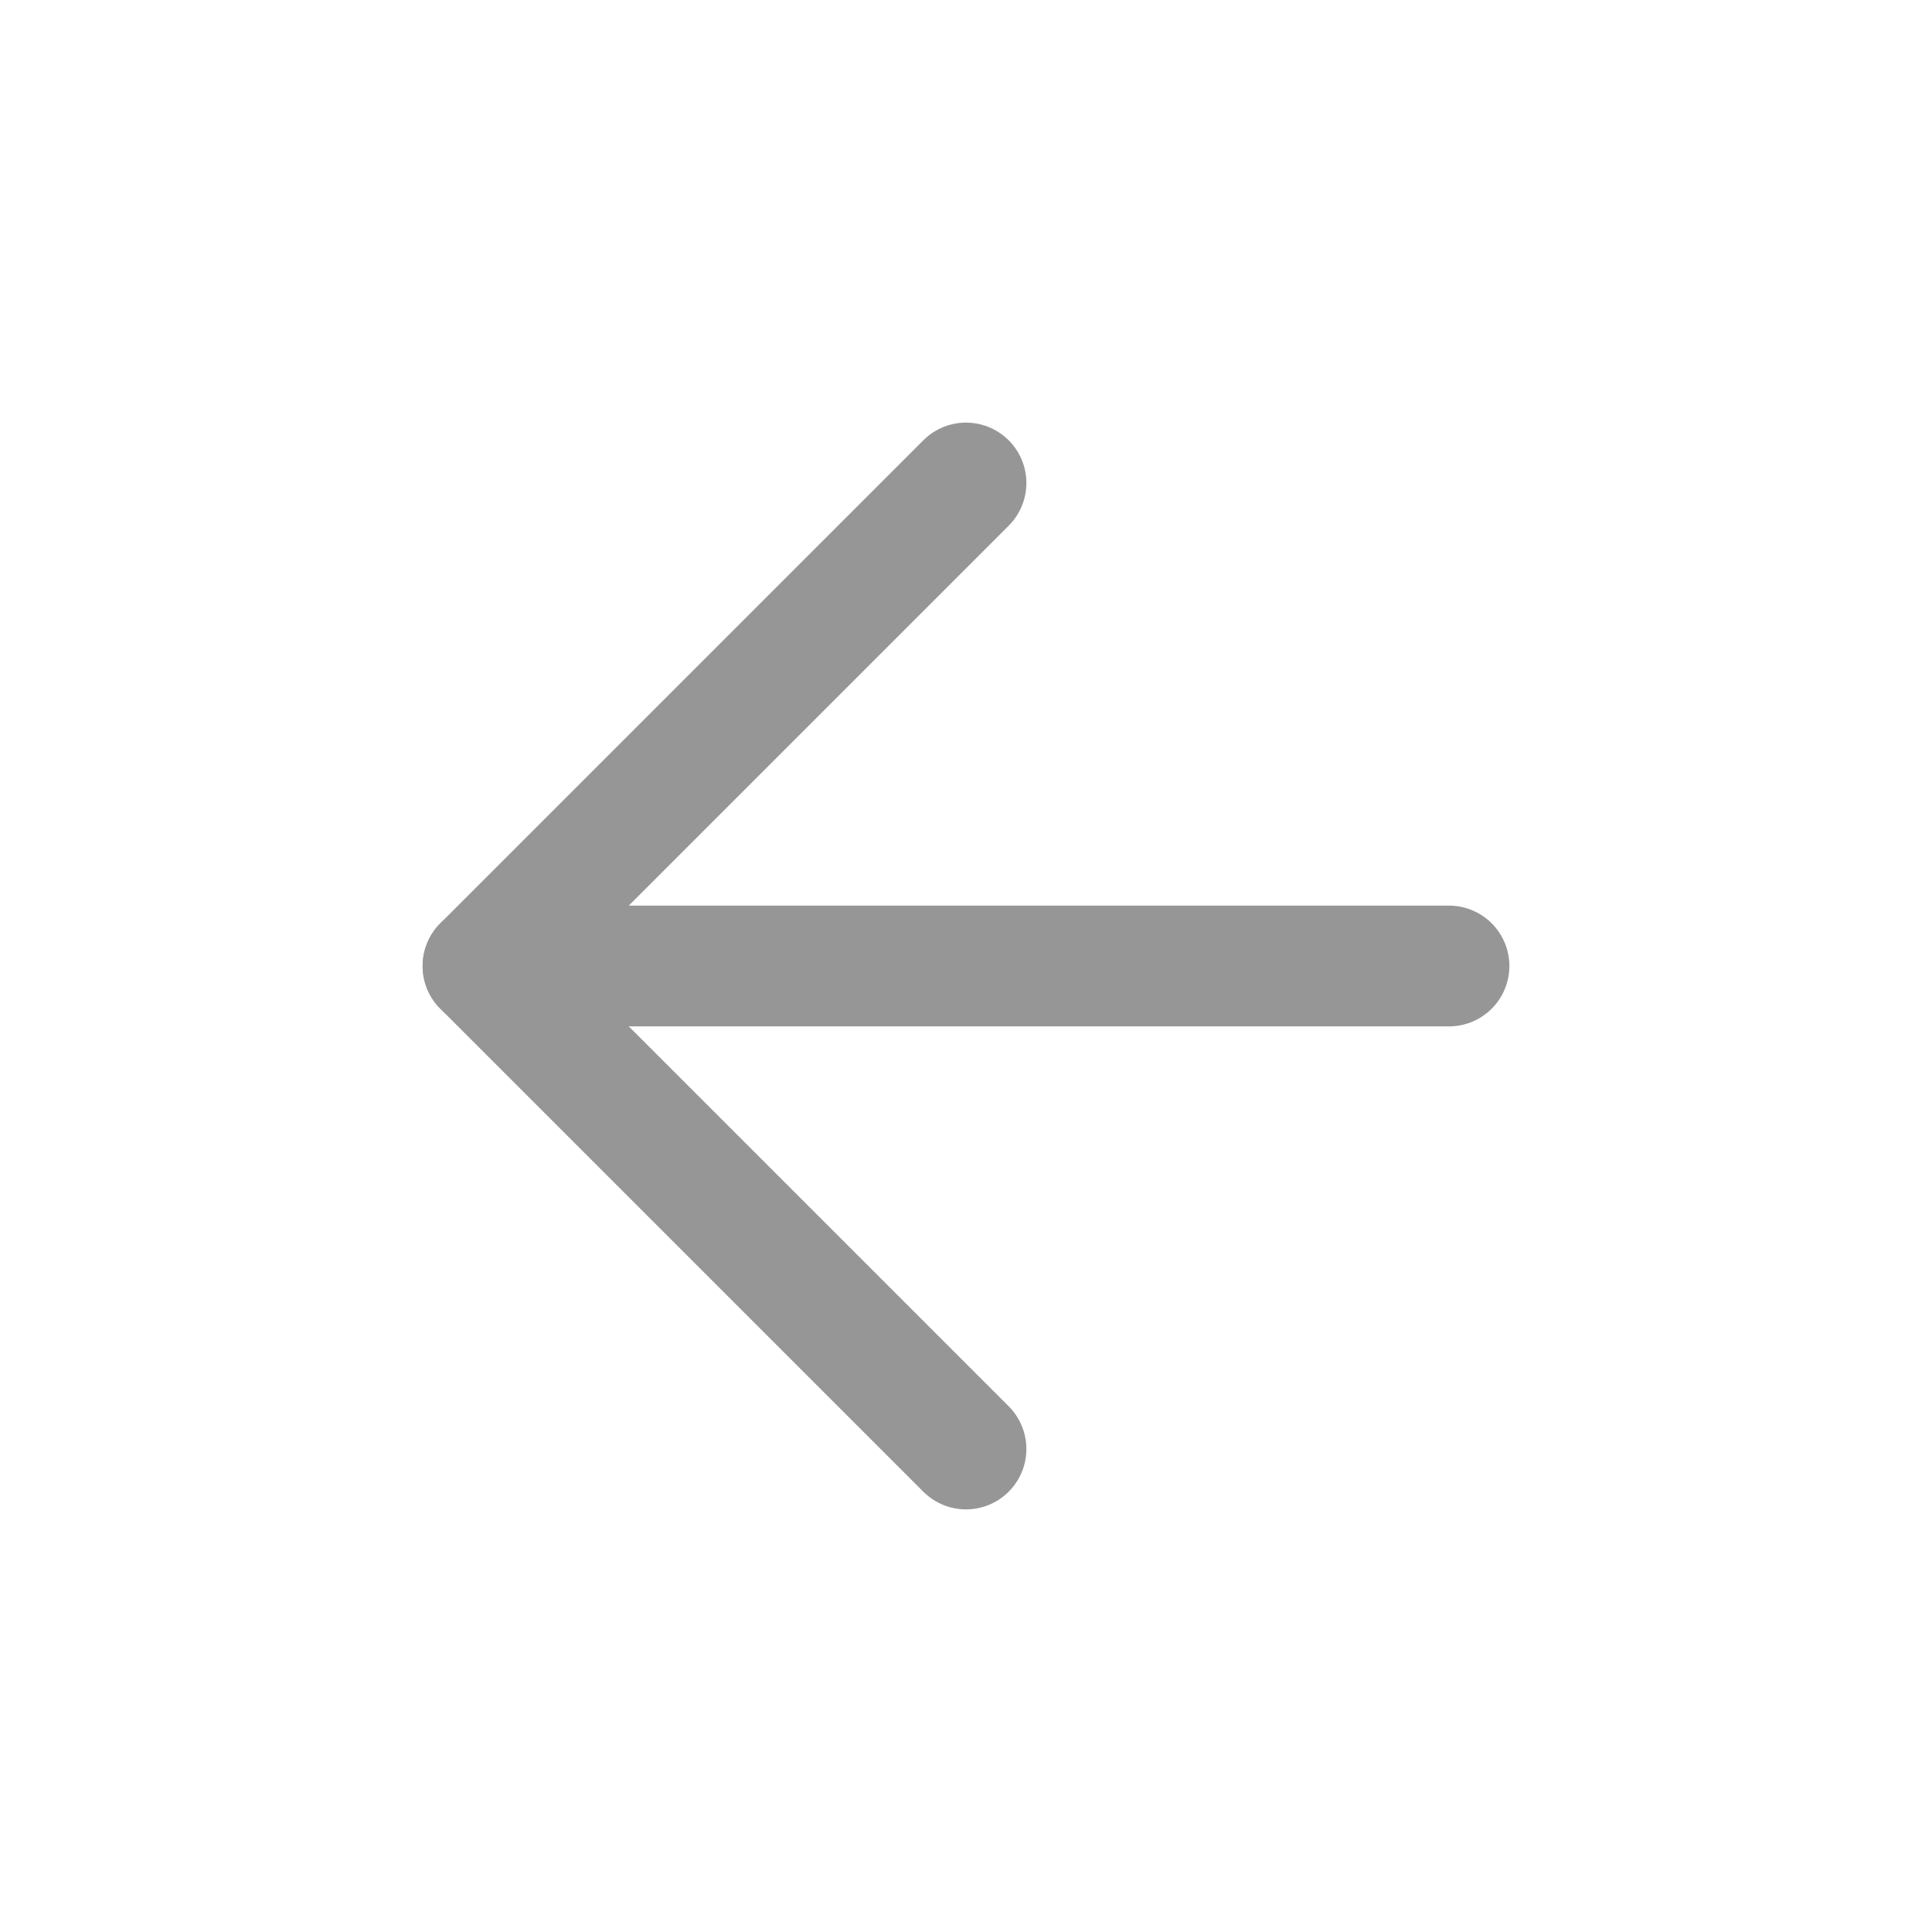 <svg xmlns="http://www.w3.org/2000/svg" id="icon_back_Grey" width="32" height="32" viewBox="0 0 32 32">
    <defs>
        <style>
            .cls-1,.cls-2{fill:none}.cls-2{stroke:#969696;stroke-linecap:round;stroke-linejoin:round;stroke-miterlimit:10;stroke-width:2px}
        </style>
    </defs>
    <path id="Rectangle_1" d="M0 0h32v32H0z" class="cls-1" data-name="Rectangle 1"/>
    <g id="Group_6810" data-name="Group 6810" transform="translate(.571)">
        <path id="Stroke_1" d="M16 .5H0" class="cls-2" data-name="Stroke 1" transform="translate(7.429 15.5)"/>
        <path id="Stroke_3" d="M8 0L0 8l8 8" class="cls-2" data-name="Stroke 3" transform="translate(7.429 8)"/>
    </g>
</svg>
